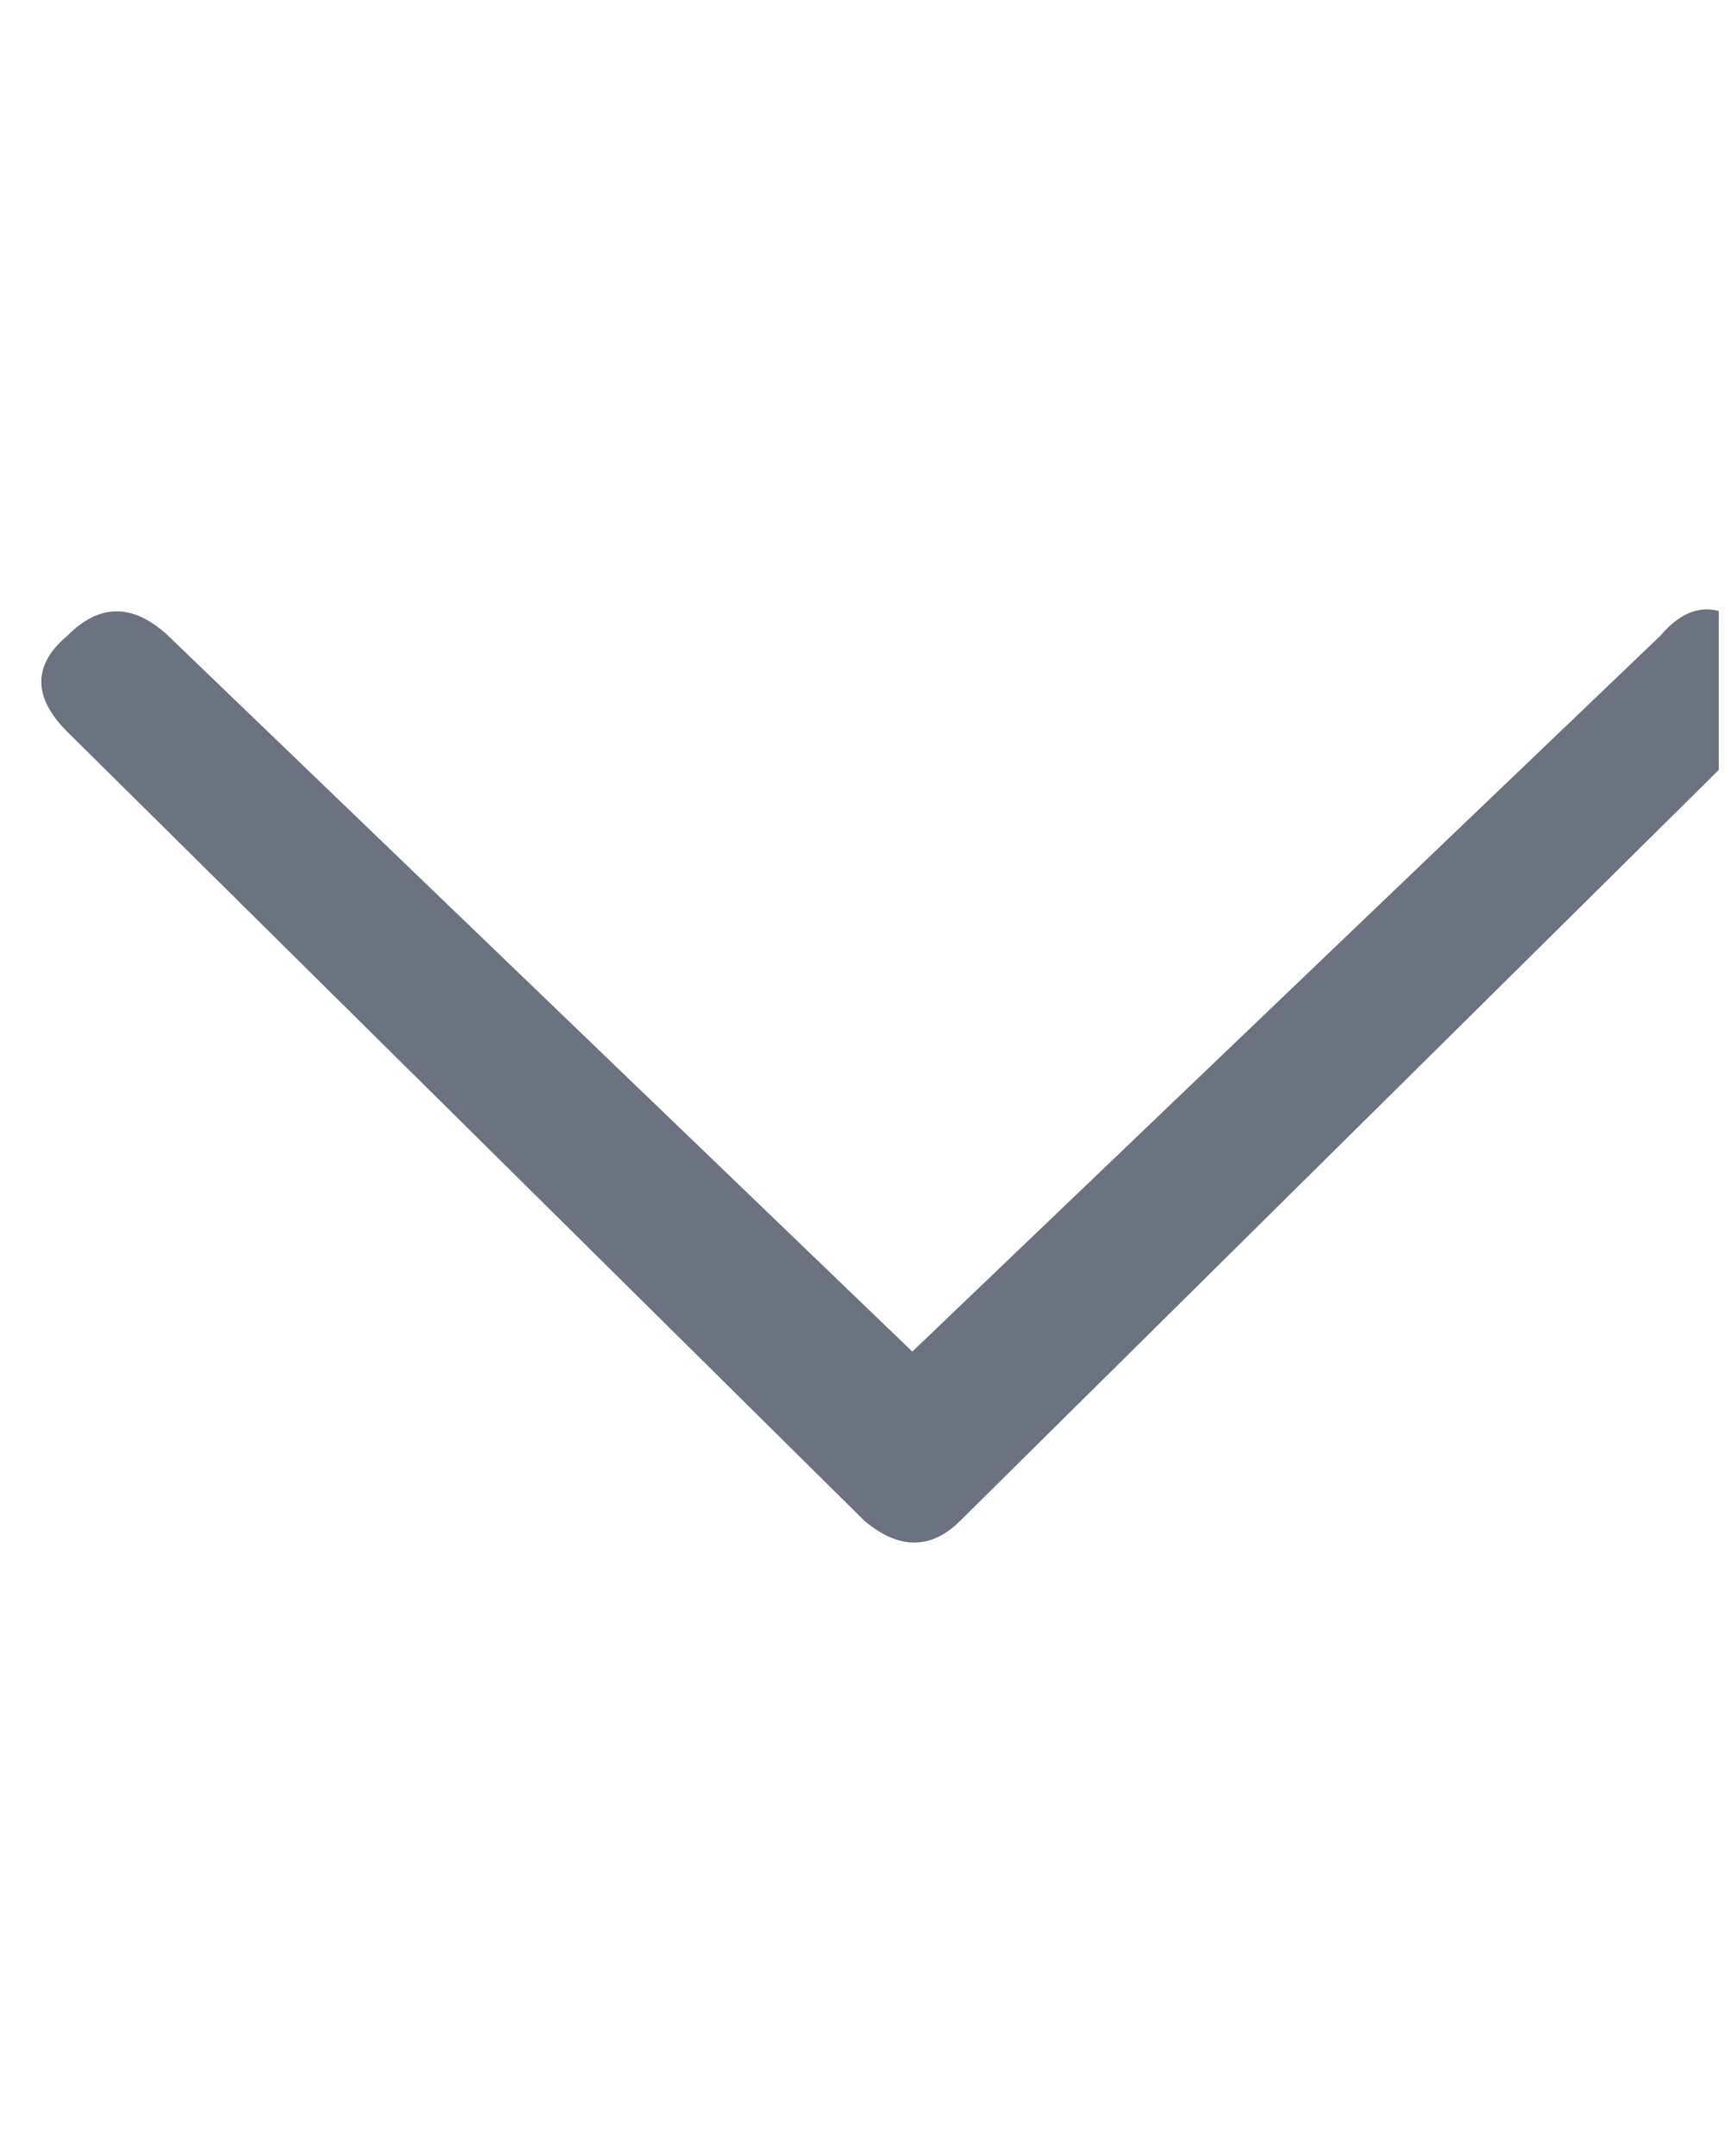 <svg width="8" height="10" viewBox="0 0 8 10" fill="none" xmlns="http://www.w3.org/2000/svg">
<g clip-path="url(#clip0_6557_790)">
<path d="M0.779 2.948L4.231 6.269L7.701 2.948C7.838 2.786 7.987 2.786 8.149 2.948C8.31 3.084 8.31 3.234 8.149 3.395L4.455 7.052C4.318 7.189 4.168 7.189 4.007 7.052L0.313 3.395C0.151 3.234 0.151 3.084 0.313 2.948C0.462 2.798 0.617 2.798 0.779 2.948Z" fill="#6B7280"/>
</g>
<defs>
<clipPath id="clip0_6557_790">
<rect width="7.78" height="10" fill="white" transform="matrix(1 0 0 -1 0.191 10)"/>
</clipPath>
</defs>
</svg>
